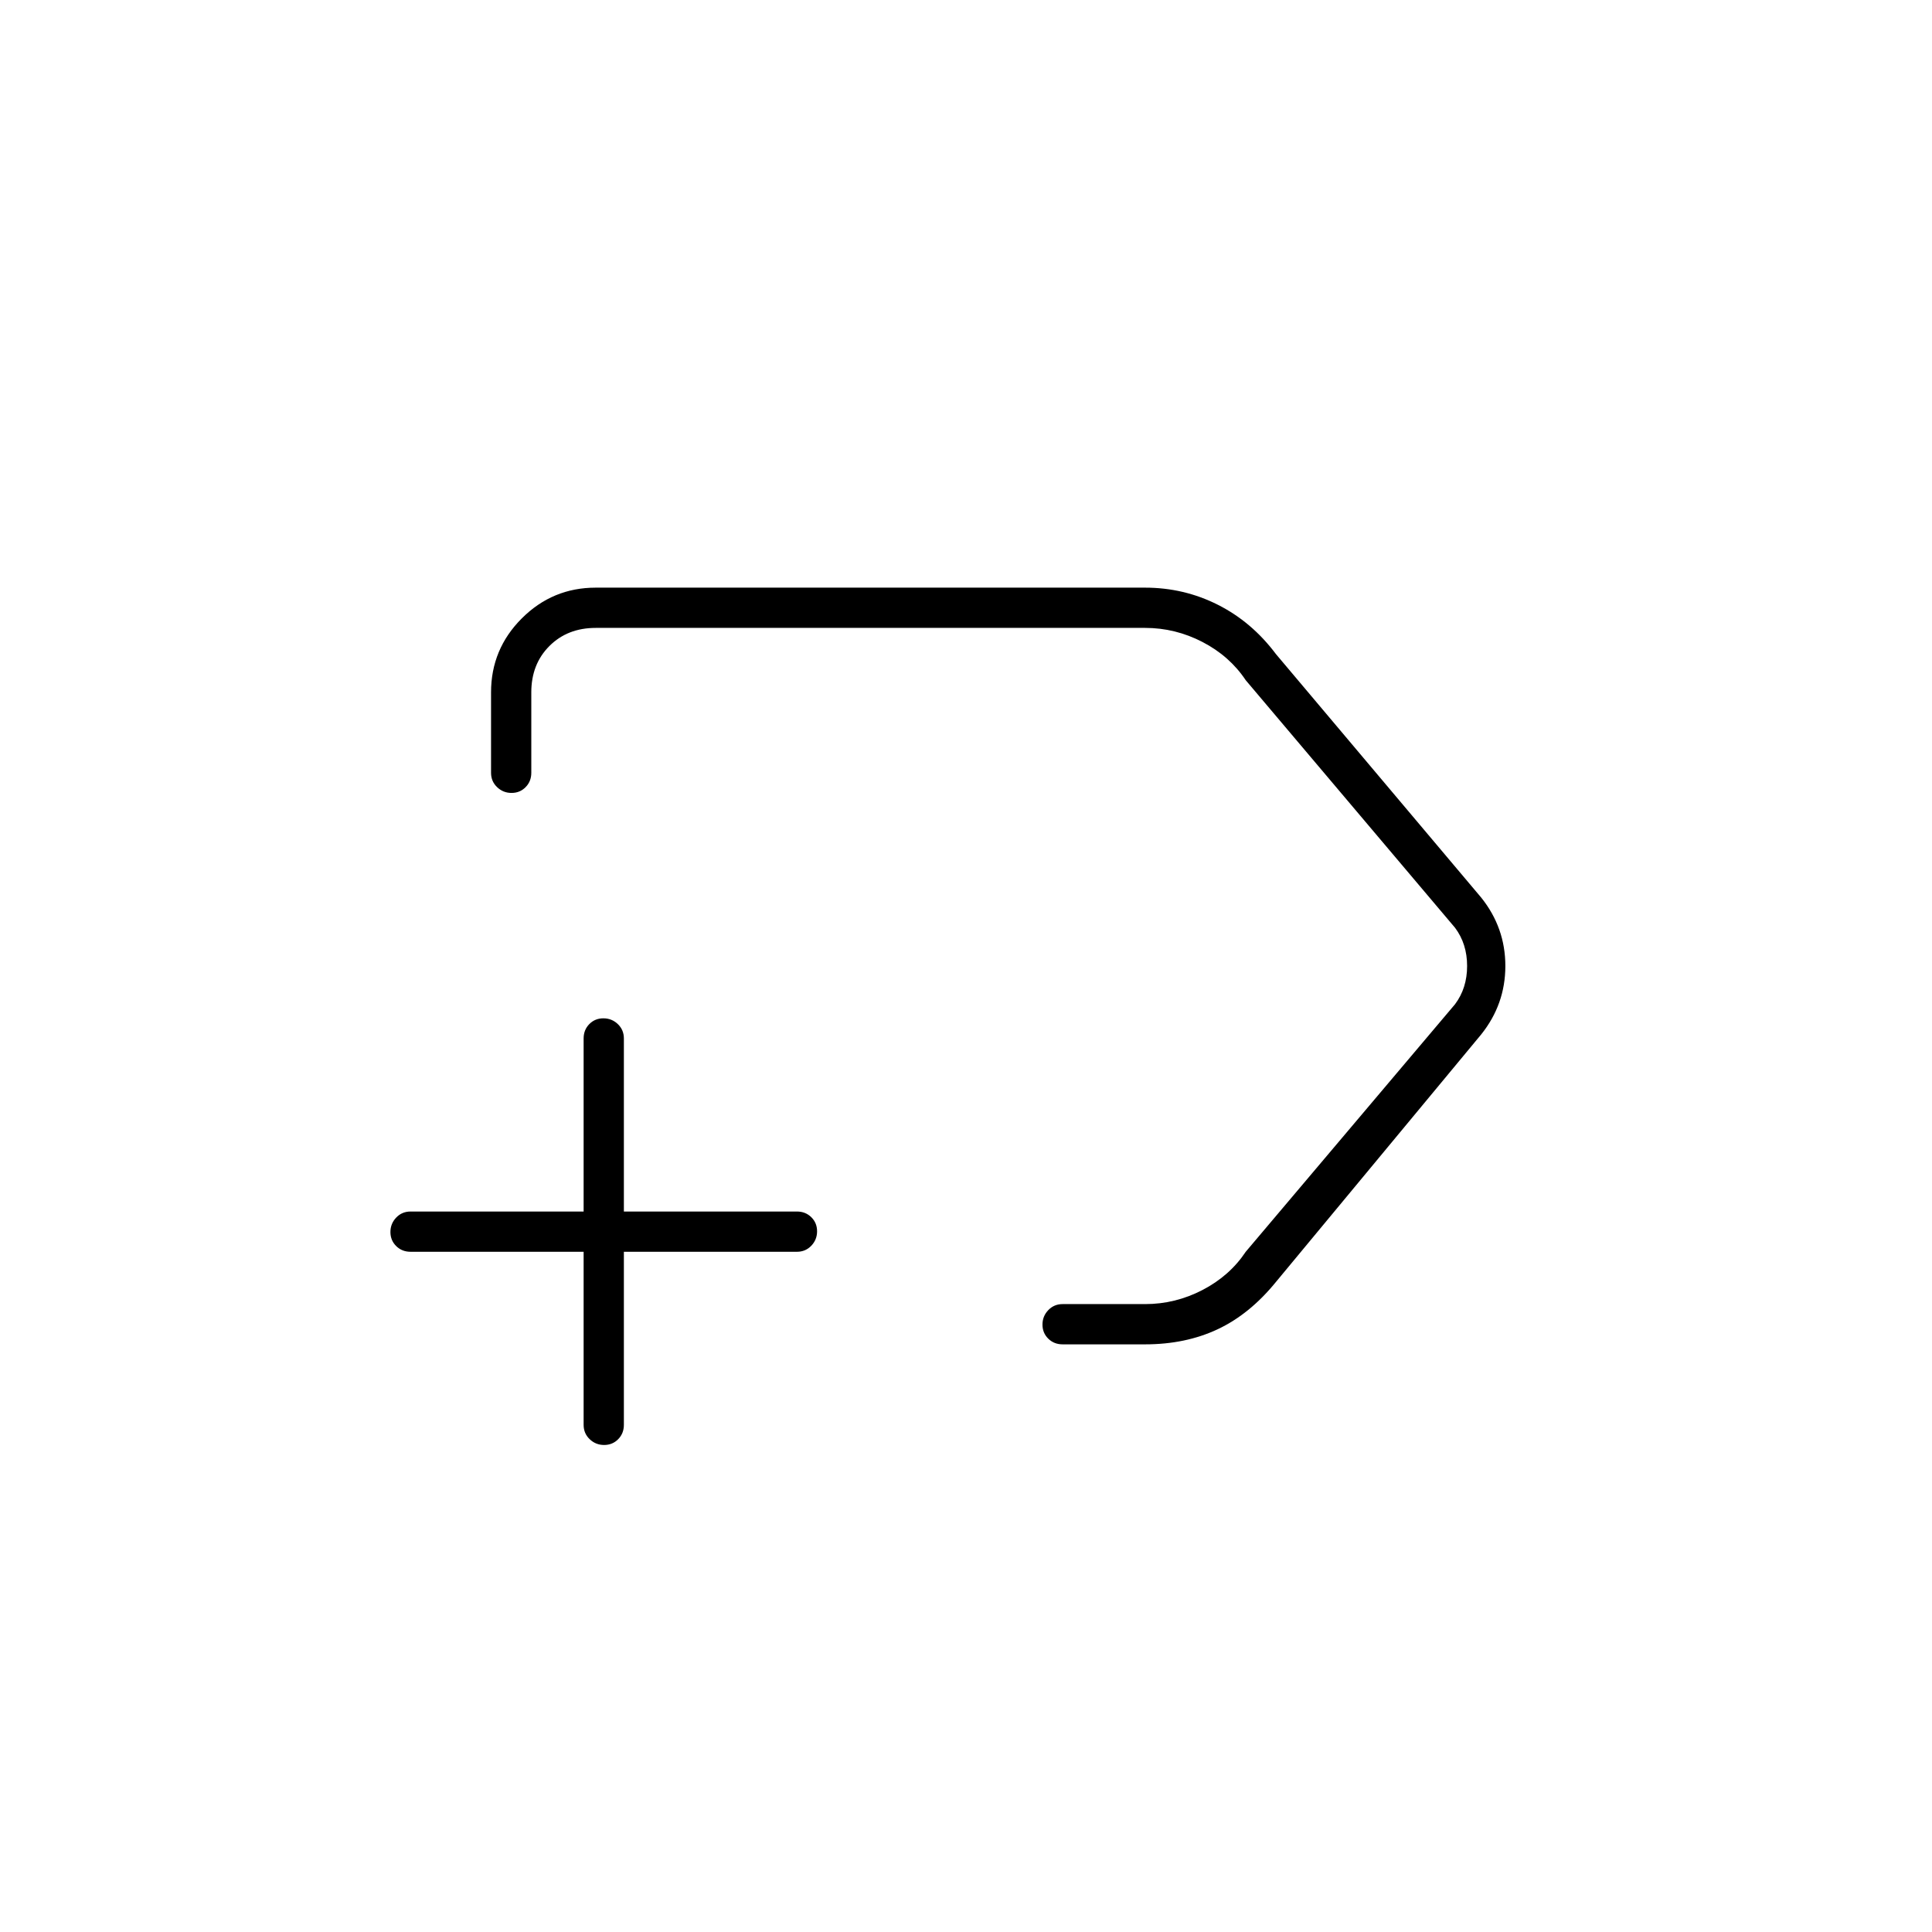 <svg xmlns="http://www.w3.org/2000/svg" height="20" viewBox="0 -960 960 960" width="20"><path d="M569-292h-41q-4.25 0-7.12-2.82-2.88-2.83-2.88-7 0-4.18 2.88-7.18 2.87-3 7.12-3h41q15 0 28.5-7t21.5-19l104-123q6-8 6-19t-6-19L619-622q-8-12-21.5-19t-28.5-7H296q-14 0-23 9t-9 23v40q0 4.25-2.82 7.12-2.83 2.88-7 2.88-4.18 0-7.18-2.88-3-2.87-3-7.12v-40q0-21.45 15.27-36.72Q274.55-668 296-668h273q19.27 0 36.14 8.5Q622-651 634-635l102 121q12 14.97 12 33.99Q748-461 736-446L634-323q-13 16-28.95 23.5Q589.09-292 569-292Zm-72-188ZM290-338h-86q-4.25 0-7.12-2.82-2.88-2.83-2.88-7 0-4.18 2.88-7.18 2.87-3 7.12-3h86v-86q0-4.25 2.82-7.13 2.83-2.87 7-2.87 4.18 0 7.18 2.87 3 2.88 3 7.13v86h86q4.25 0 7.13 2.82 2.87 2.83 2.87 7 0 4.18-2.87 7.18-2.88 3-7.13 3h-86v86q0 4.25-2.82 7.12-2.83 2.88-7 2.88-4.18 0-7.18-2.88-3-2.87-3-7.12v-86Z"/></svg>